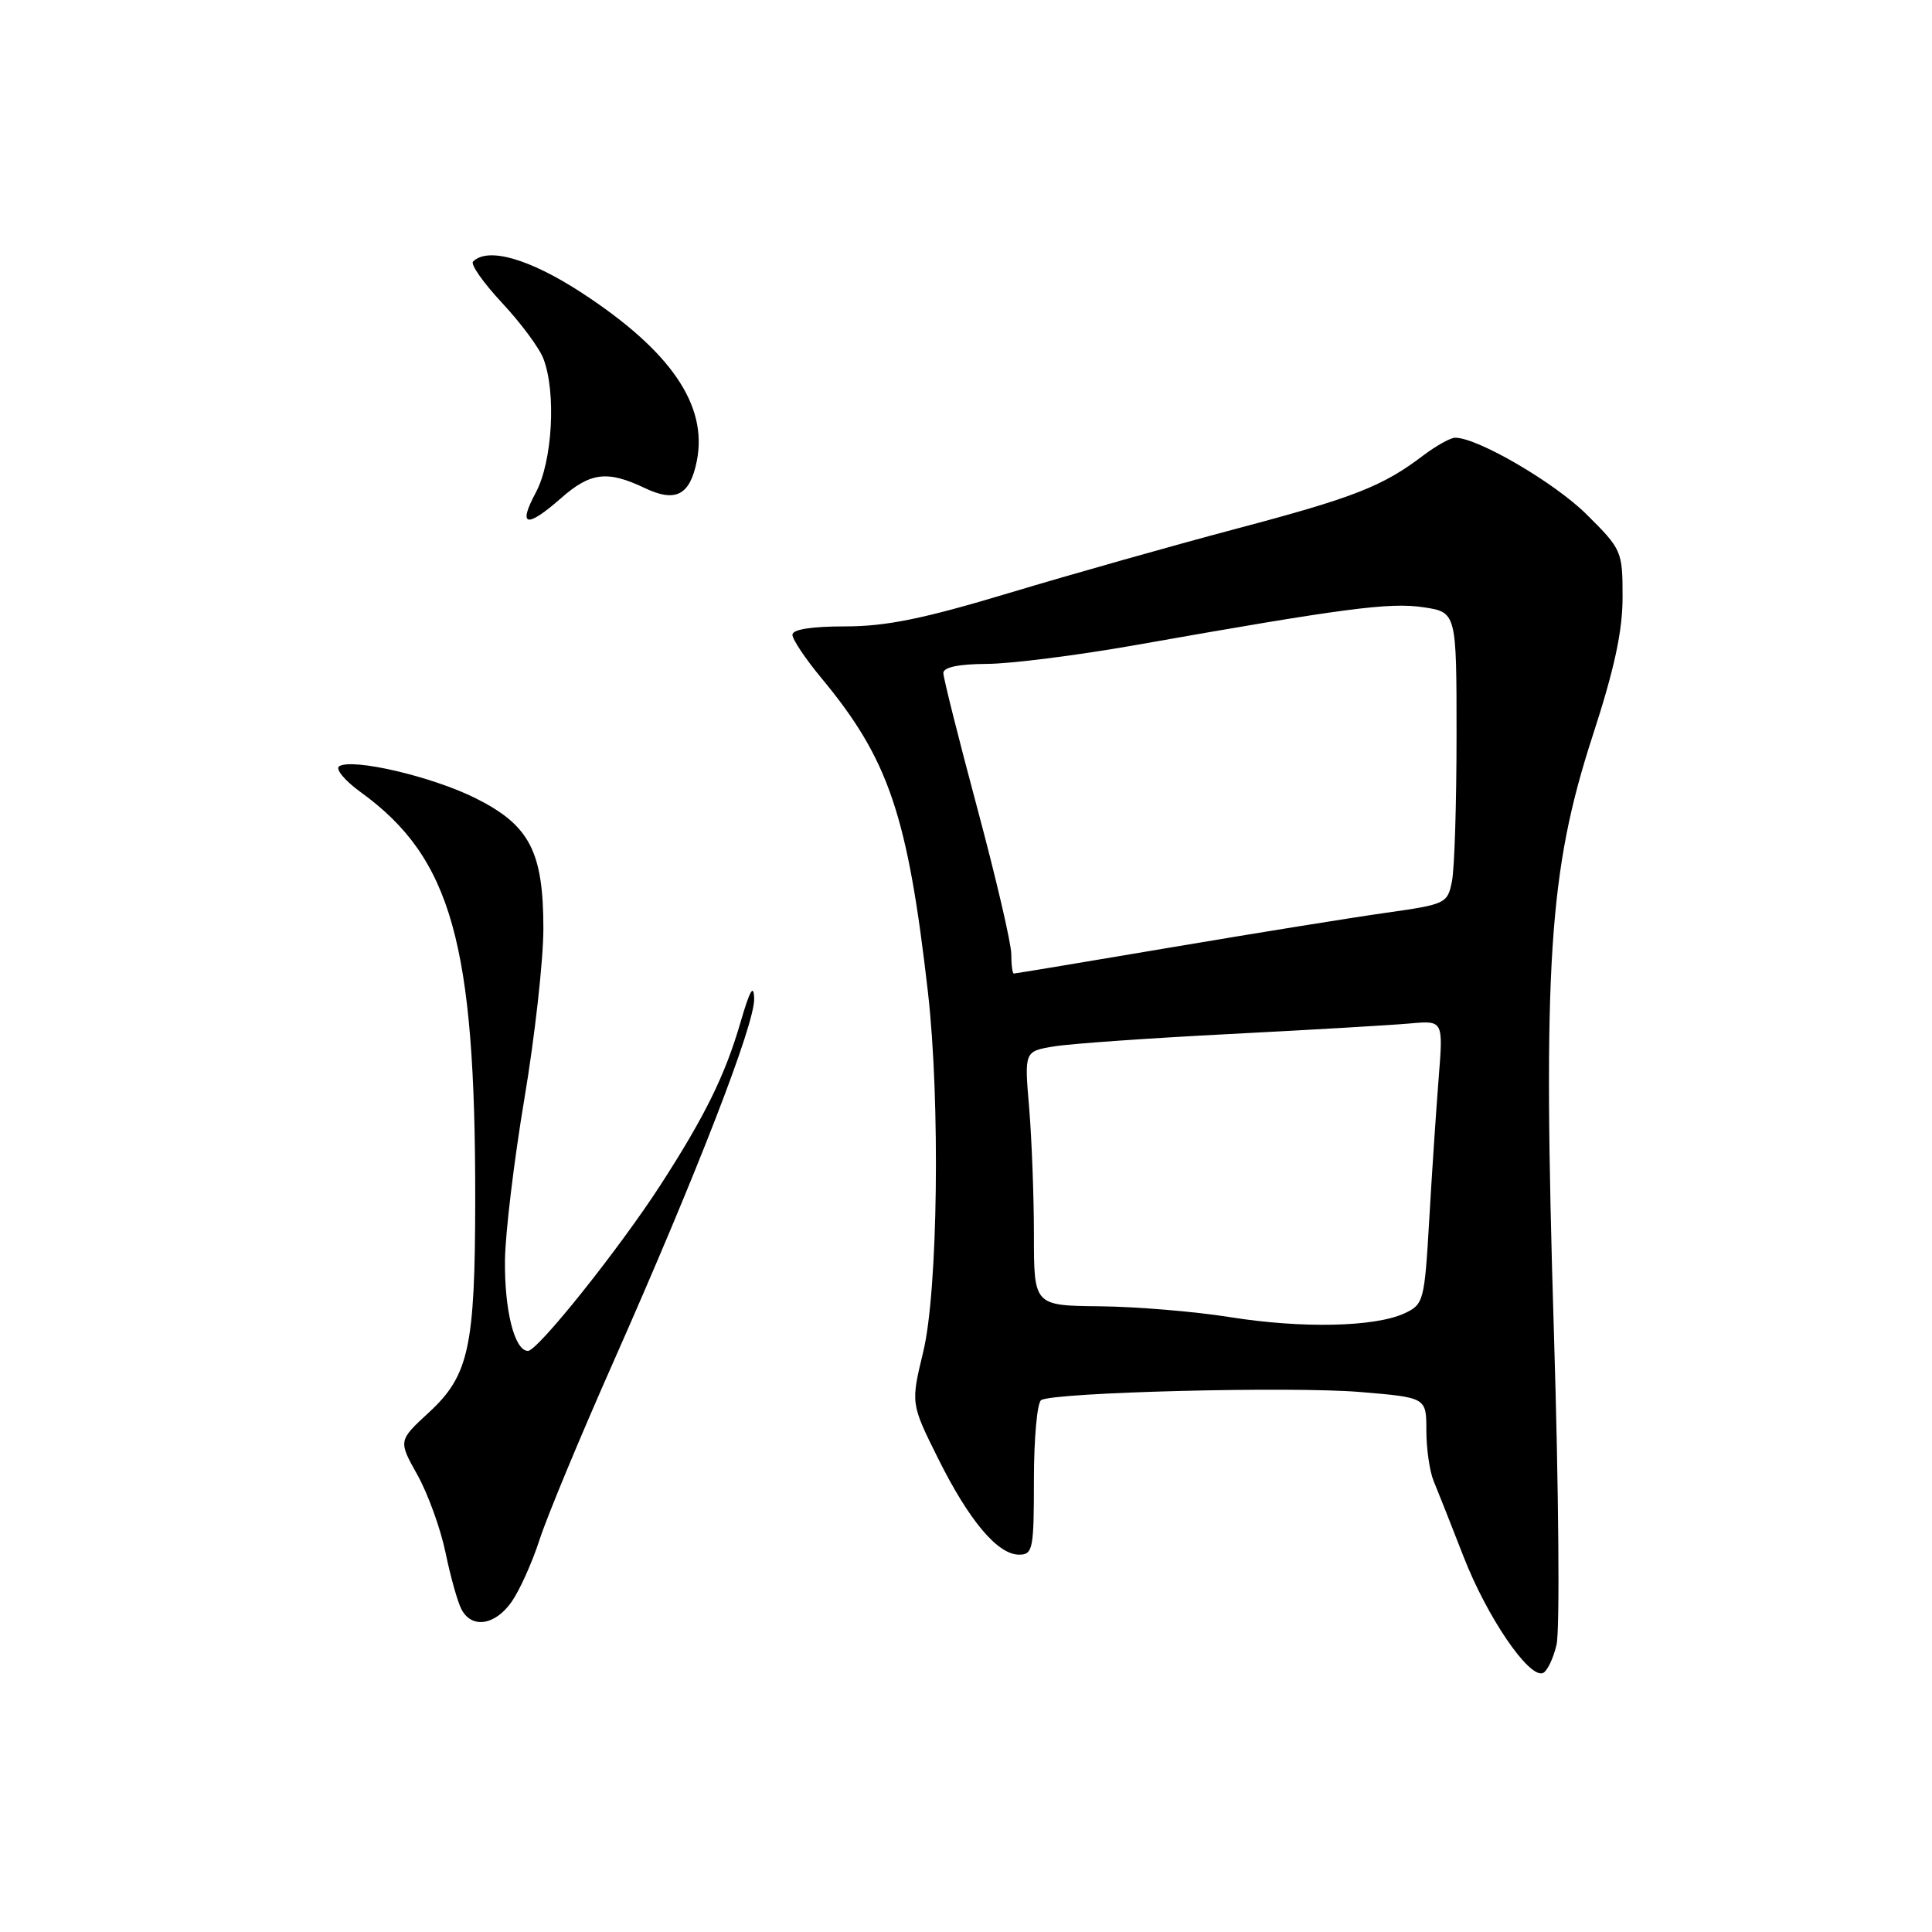 <?xml version="1.0" encoding="UTF-8" standalone="no"?>
<!DOCTYPE svg PUBLIC "-//W3C//DTD SVG 1.1//EN" "http://www.w3.org/Graphics/SVG/1.1/DTD/svg11.dtd" >
<svg xmlns="http://www.w3.org/2000/svg" xmlns:xlink="http://www.w3.org/1999/xlink" version="1.1" viewBox="0 0 256 256">
 <g >
 <path fill="currentColor"
d=" M 206.25 217.93 C 206.70 216.04 206.54 197.40 205.90 176.50 C 204.41 127.78 205.22 115.40 211.02 97.54 C 213.92 88.64 215.00 83.64 215.00 79.11 C 215.00 73.04 214.90 72.80 210.25 68.18 C 206.01 63.96 195.81 58.00 192.82 58.00 C 192.20 58.00 190.30 59.06 188.59 60.35 C 183.21 64.44 179.45 65.92 163.78 70.07 C 155.38 72.30 141.87 76.12 133.76 78.56 C 122.38 81.99 117.42 83.00 112.01 83.00 C 107.53 83.00 105.00 83.40 105.00 84.11 C 105.00 84.72 106.73 87.31 108.85 89.86 C 117.77 100.61 120.27 108.00 122.96 131.50 C 124.60 145.94 124.28 171.05 122.34 179.09 C 120.68 185.97 120.68 185.97 124.29 193.23 C 128.41 201.51 132.19 206.00 135.04 206.00 C 136.86 206.00 137.00 205.26 137.00 196.06 C 137.00 190.59 137.43 185.85 137.96 185.52 C 139.64 184.49 171.15 183.68 180.25 184.45 C 189.00 185.18 189.00 185.18 189.00 189.54 C 189.00 191.94 189.43 194.94 189.95 196.20 C 190.48 197.47 192.27 202.01 193.94 206.29 C 197.03 214.23 202.53 222.32 204.41 221.70 C 204.98 221.51 205.81 219.81 206.25 217.93 Z  M 67.79 212.25 C 68.85 210.74 70.52 207.03 71.50 204.00 C 72.48 200.97 76.87 190.40 81.26 180.50 C 92.42 155.30 100.01 135.71 99.93 132.35 C 99.88 130.29 99.37 131.17 98.11 135.50 C 96.08 142.48 93.38 147.95 87.53 157.00 C 82.04 165.49 71.25 179.00 69.96 179.00 C 68.19 179.00 66.84 173.70 66.91 167.00 C 66.95 163.43 68.11 153.77 69.49 145.55 C 70.87 137.33 72.00 127.21 72.00 123.05 C 72.00 112.83 70.18 109.34 63.00 105.76 C 57.28 102.90 46.73 100.43 44.95 101.53 C 44.39 101.88 45.67 103.43 47.80 104.97 C 59.82 113.68 63.00 125.02 62.97 159.00 C 62.95 178.53 62.13 182.26 56.84 187.15 C 52.77 190.90 52.77 190.90 55.32 195.45 C 56.71 197.95 58.39 202.59 59.04 205.75 C 59.69 208.91 60.64 212.29 61.15 213.25 C 62.51 215.84 65.60 215.38 67.79 212.25 Z  M 74.35 66.00 C 78.24 62.58 80.48 62.31 85.42 64.66 C 89.52 66.62 91.42 65.64 92.33 61.09 C 93.81 53.71 88.90 46.52 77.12 38.82 C 70.20 34.30 64.64 32.69 62.68 34.66 C 62.32 35.02 64.05 37.48 66.52 40.13 C 69.00 42.78 71.47 46.11 72.01 47.54 C 73.72 52.02 73.20 61.16 71.00 65.26 C 68.58 69.78 69.75 70.04 74.35 66.00 Z  M 163.00 174.53 C 158.32 173.78 150.56 173.14 145.75 173.09 C 137.00 173.00 137.00 173.00 137.00 163.65 C 137.00 158.51 136.71 150.93 136.37 146.80 C 135.73 139.31 135.73 139.31 139.62 138.66 C 141.75 138.30 152.28 137.56 163.00 137.01 C 173.72 136.46 184.47 135.83 186.87 135.61 C 191.24 135.22 191.24 135.22 190.63 142.86 C 190.30 147.06 189.73 155.52 189.38 161.65 C 188.75 172.42 188.64 172.84 186.11 174.02 C 182.20 175.84 172.54 176.05 163.00 174.53 Z  M 134.00 126.43 C 134.00 125.01 131.97 116.32 129.50 107.11 C 127.03 97.89 125.00 89.83 125.00 89.18 C 125.00 88.41 127.02 87.99 130.75 87.97 C 133.91 87.96 142.80 86.83 150.50 85.47 C 178.02 80.60 184.14 79.79 188.58 80.46 C 193.00 81.12 193.00 81.12 193.00 97.44 C 193.00 106.41 192.73 115.11 192.39 116.78 C 191.81 119.72 191.57 119.83 183.64 120.95 C 179.17 121.58 166.32 123.65 155.09 125.55 C 143.87 127.45 134.53 129.00 134.34 129.00 C 134.15 129.00 134.00 127.84 134.00 126.43 Z "/>
</g>
</svg>